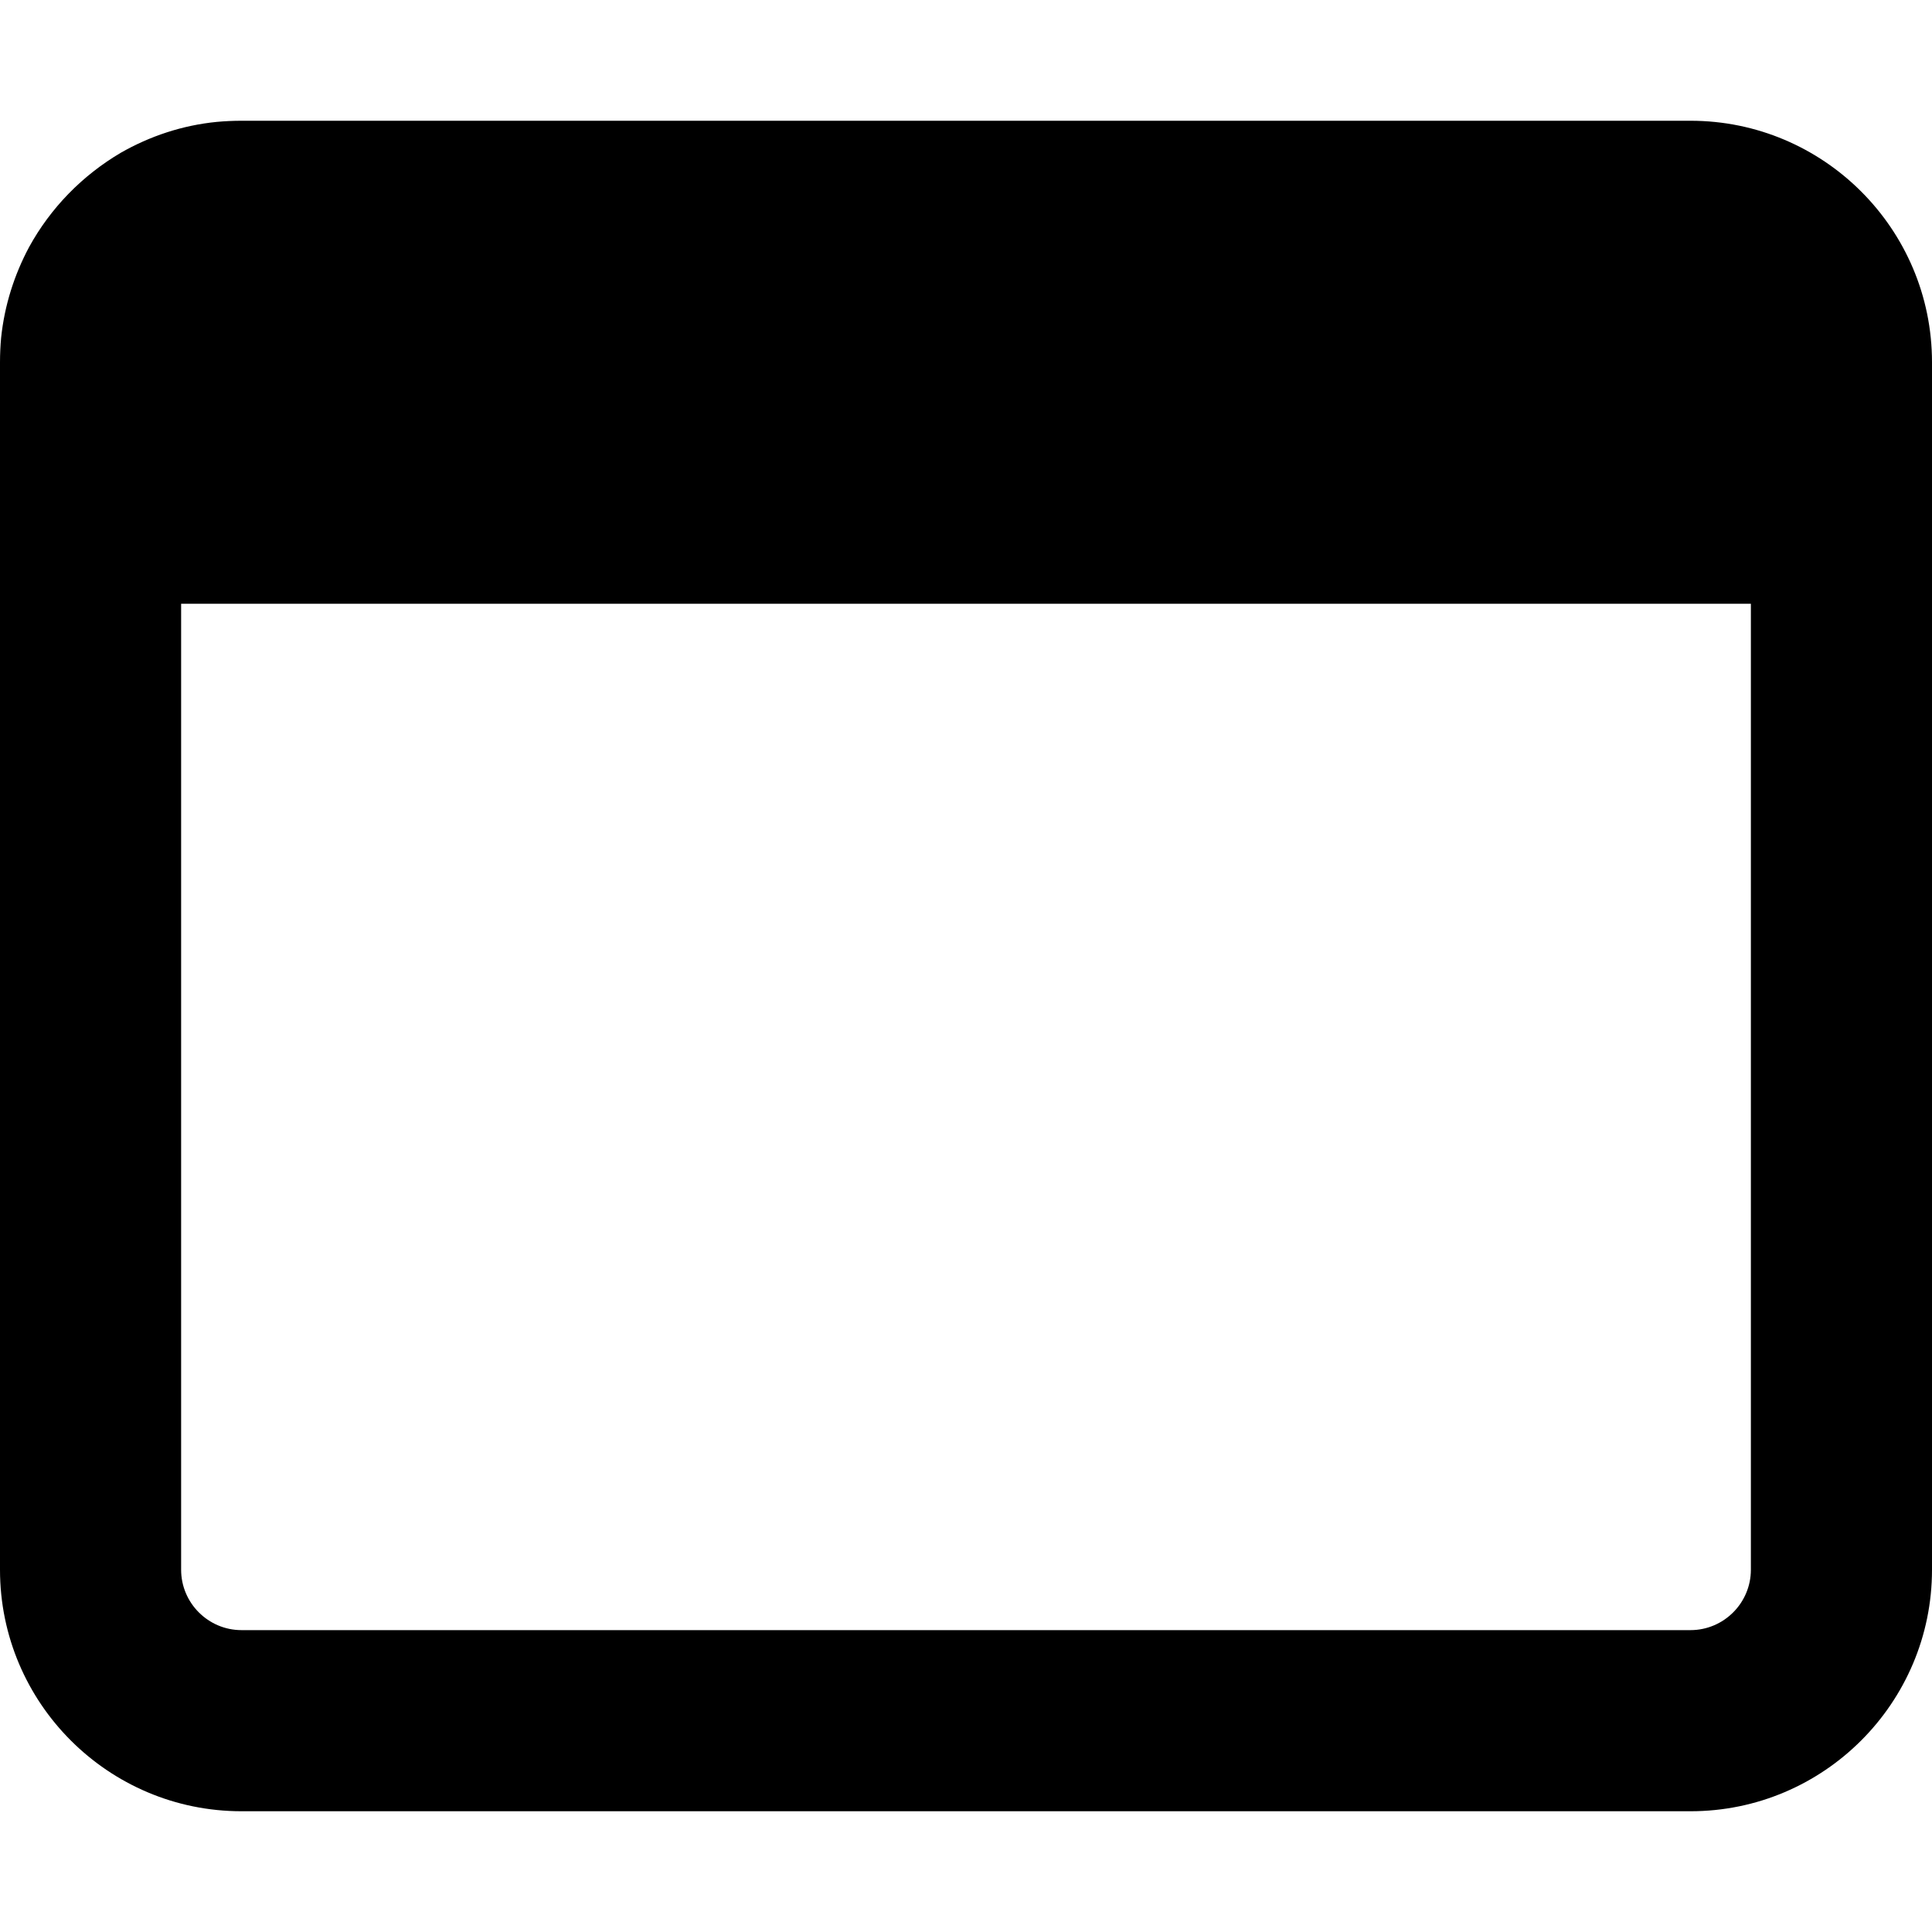 <svg xmlns="http://www.w3.org/2000/svg" width="24" height="24" viewBox="0 0 24 24" fill="none">
    <path d="M0.014 4.195C0.005 4.294 0 4.397 0 4.5V7.5V19.5C0 21.155 1.345 22.5 3 22.5H21C22.655 22.5 24 21.155 24 19.5V7.5V4.5C24 2.845 22.655 1.5 21 1.5H3C2.897 1.5 2.794 1.505 2.695 1.514C2.264 1.556 1.861 1.692 1.5 1.898C1.022 2.18 0.628 2.583 0.361 3.07C0.178 3.413 0.056 3.792 0.014 4.195ZM2.25 7.5H21.75V19.5C21.75 19.913 21.413 20.25 21 20.25H3C2.587 20.25 2.25 19.913 2.25 19.5V7.5Z" fill="black"/>
</svg>
